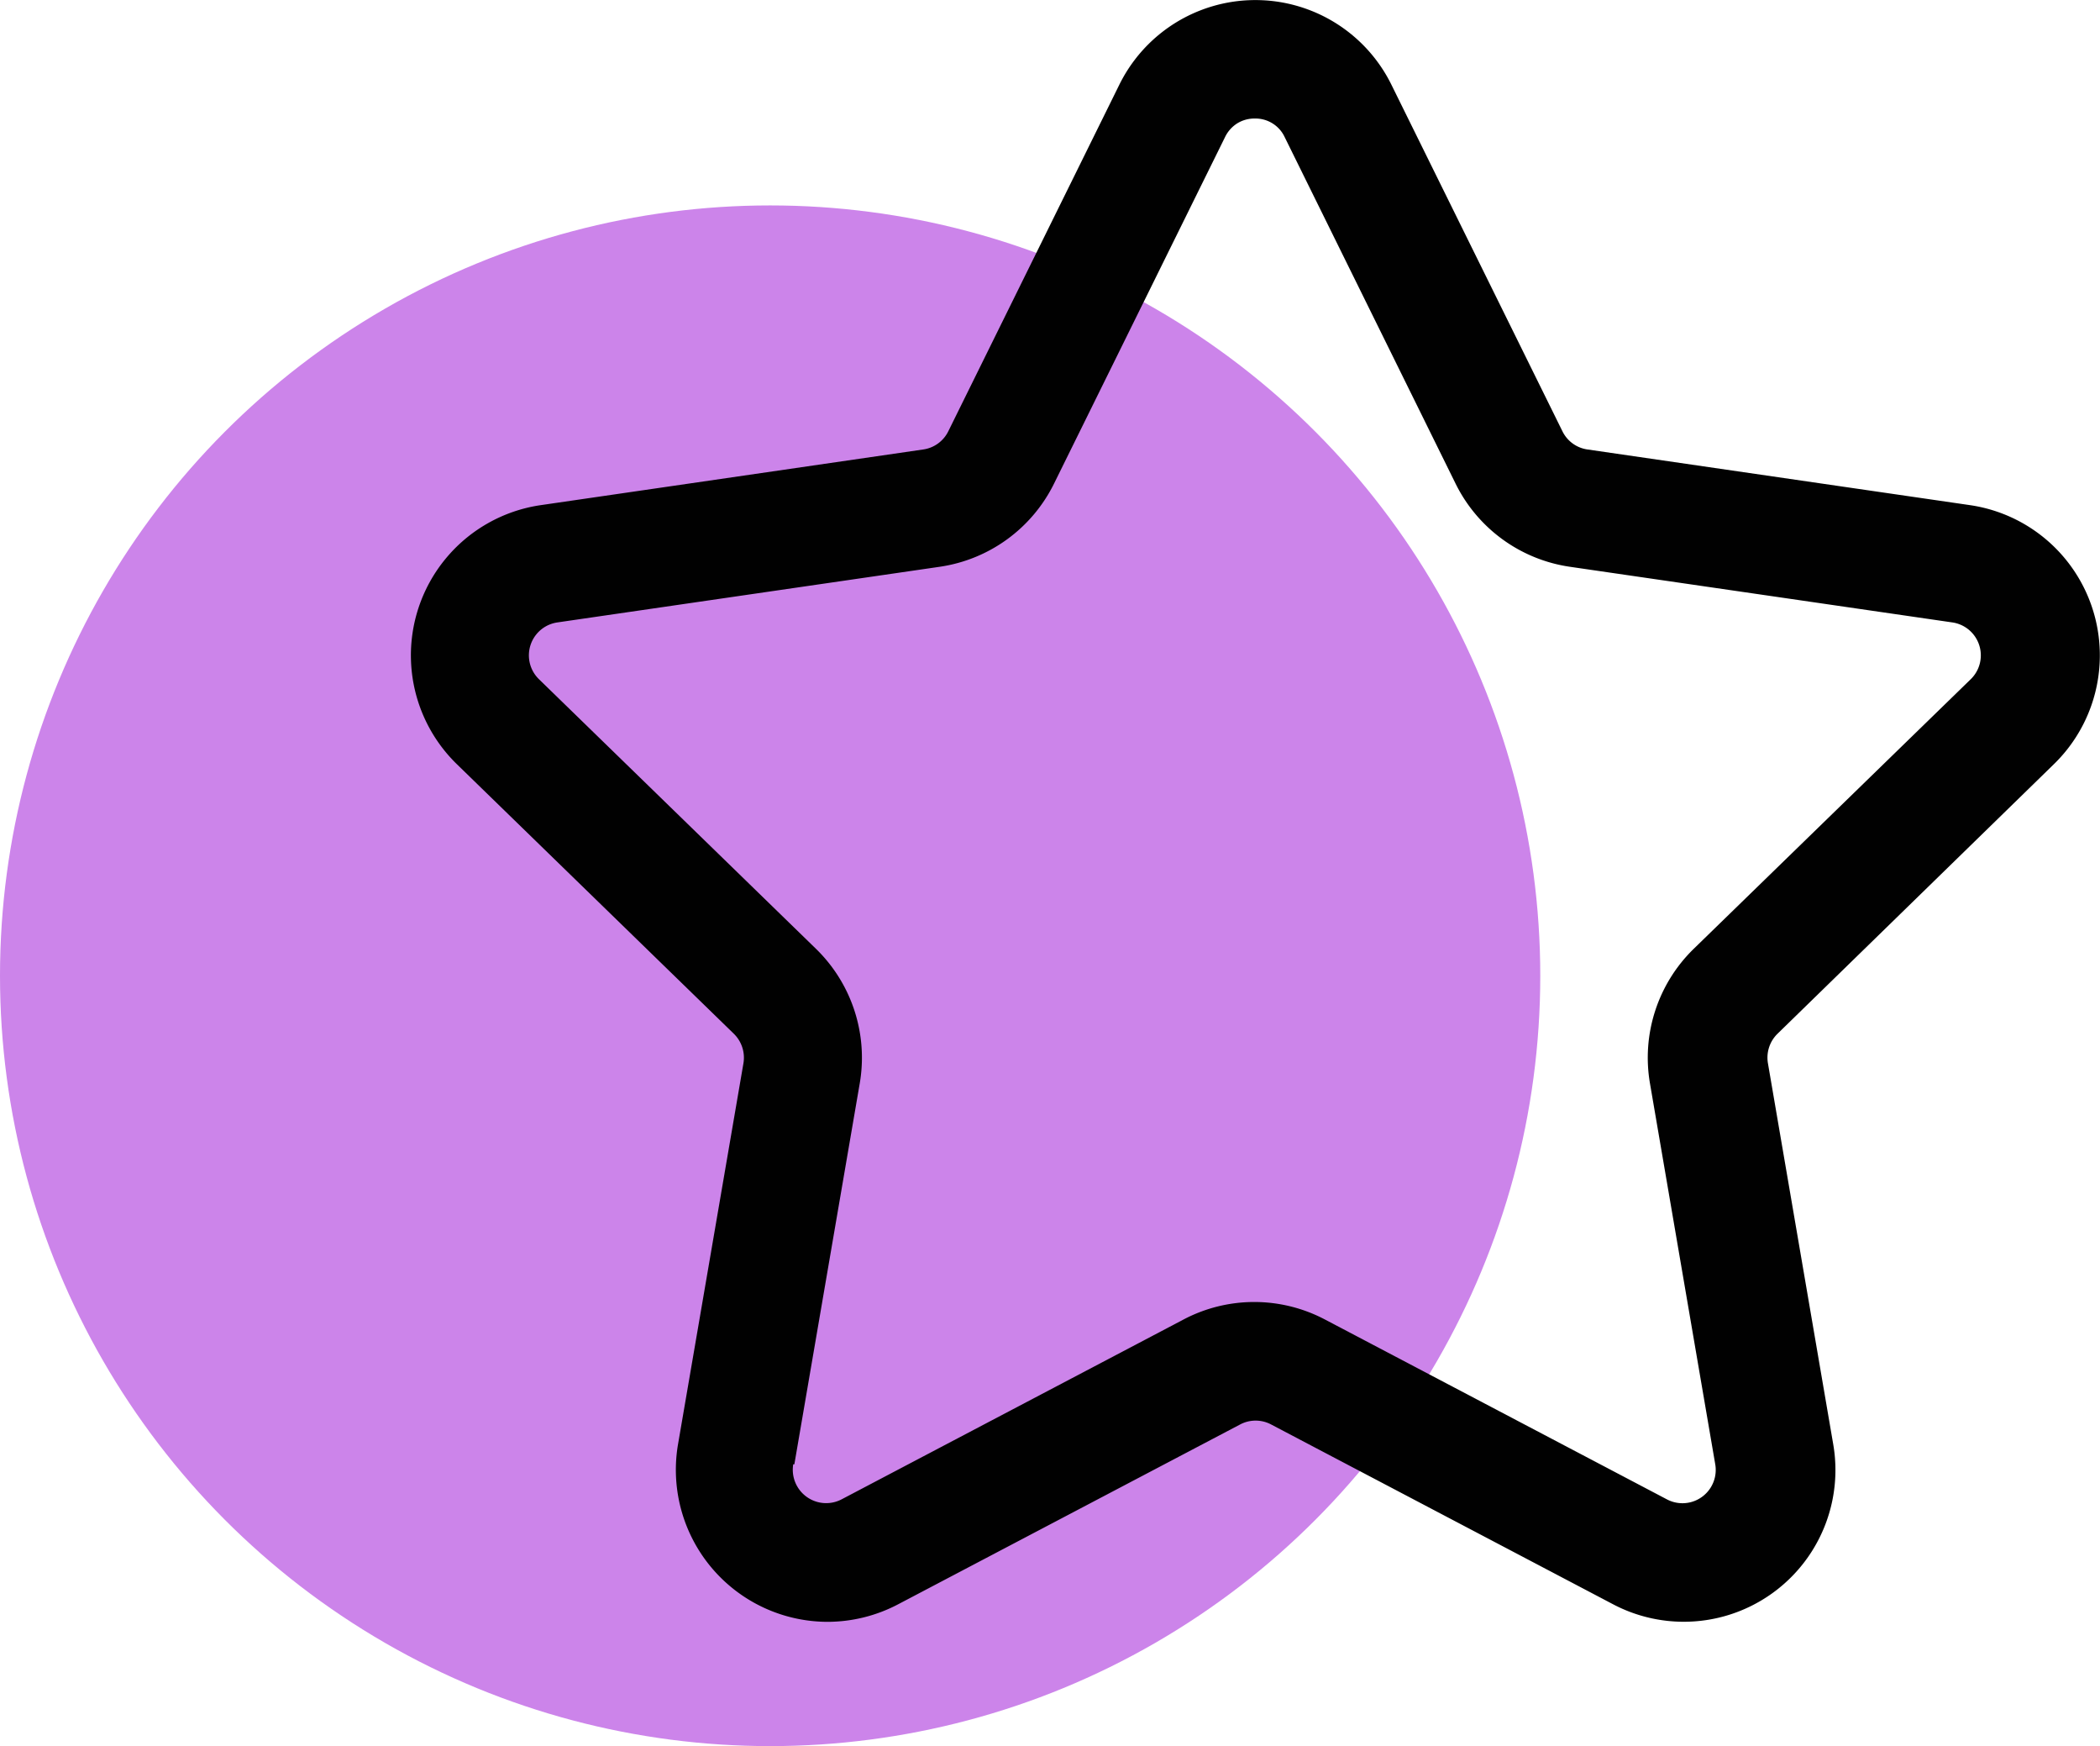 <svg id="Component_1_1" data-name="Component 1 – 1" xmlns="http://www.w3.org/2000/svg" width="20.451" height="17" viewBox="0 0 20.451 17">
  <circle id="Ellipse_65" data-name="Ellipse 65" cx="7.5" cy="7.5" r="7.5" transform="translate(0 2)" fill="#CC84EA"/>
  <g id="Group_376" data-name="Group 376" transform="translate(-3239.104 -1762.415)">
    <g id="Group_375" data-name="Group 375" transform="translate(3243.104 1762.415)">
      <g id="Group_374" data-name="Group 374" transform="translate(0 0)">
        <path id="Path_195" data-name="Path 195" d="M3259.108,1769.853a1.478,1.478,0,0,0-.819-2.52l-3.725-.542a.321.321,0,0,1-.244-.177l-1.666-3.375a1.477,1.477,0,0,0-2.649,0l-1.666,3.375a.322.322,0,0,1-.244.177l-3.725.542a1.478,1.478,0,0,0-.819,2.52l2.7,2.627a.326.326,0,0,1,.093.287l-.637,3.709a1.48,1.48,0,0,0,1.455,1.729,1.482,1.482,0,0,0,.689-.171l3.331-1.751a.322.322,0,0,1,.3,0l3.331,1.751a1.477,1.477,0,0,0,2.144-1.558l-.636-3.71a.325.325,0,0,1,.093-.286Zm-12.268,6.818.637-3.71a1.48,1.48,0,0,0-.425-1.307l-2.7-2.627a.324.324,0,0,1,.179-.552l3.725-.542a1.479,1.479,0,0,0,1.112-.808l1.666-3.375a.324.324,0,0,1,.119-.134.318.318,0,0,1,.171-.047.314.314,0,0,1,.291.181l1.665,3.375a1.479,1.479,0,0,0,1.112.808l3.726.542a.324.324,0,0,1,.179.552l-2.7,2.627a1.479,1.479,0,0,0-.425,1.307l.636,3.71a.324.324,0,0,1-.47.342l-3.332-1.752a1.476,1.476,0,0,0-1.375,0l-3.332,1.752a.325.325,0,0,1-.47-.342Z" transform="translate(-3243.104 -1762.415)" fill="#010101"/>
      </g>
    </g>
  </g>
</svg>
